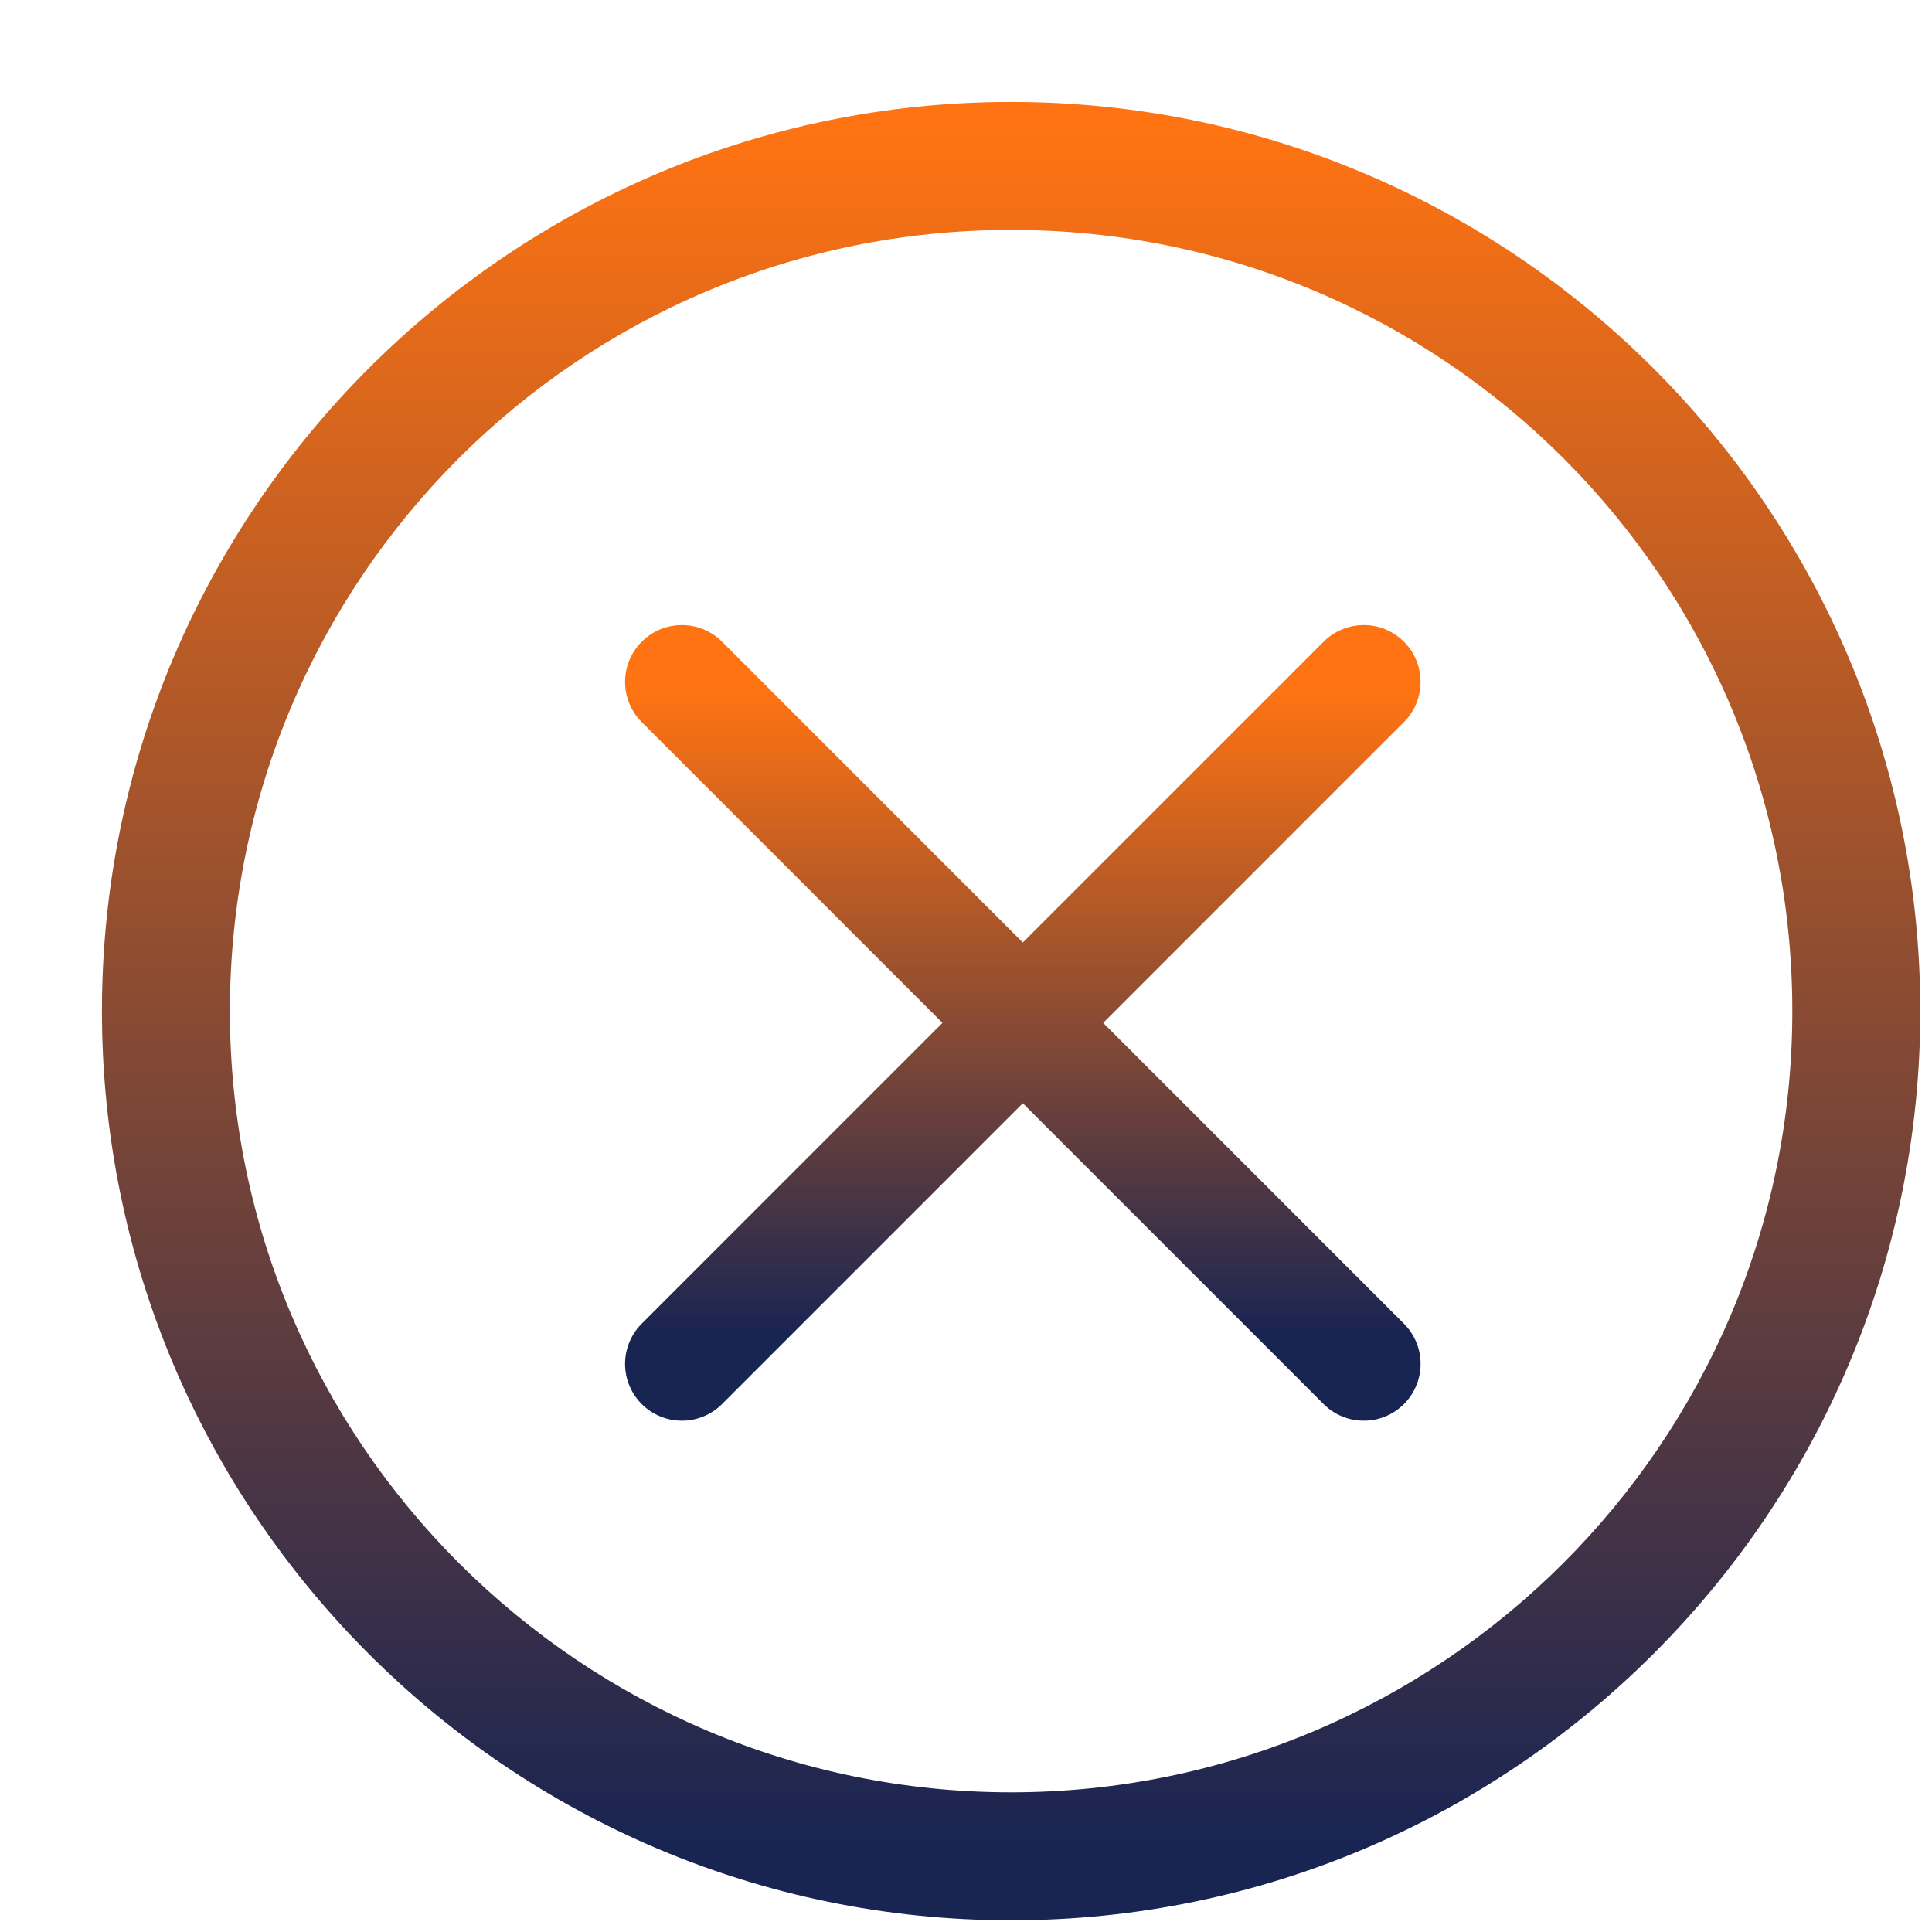 <svg width="17" height="17" viewBox="0 0 17 17" fill="none" xmlns="http://www.w3.org/2000/svg">
<path d="M8.897 0.897C4.486 0.897 0.897 4.486 0.897 8.897C0.897 13.307 4.486 16.897 8.897 16.897C13.307 16.897 16.897 13.307 16.897 8.897C16.897 4.486 13.307 0.897 8.897 0.897ZM8.897 15.771C5.12 15.771 2.023 12.698 2.023 8.897C2.023 5.096 5.096 2.023 8.897 2.023C12.698 2.023 15.771 5.096 15.771 8.897C15.771 12.698 12.674 15.771 8.897 15.771Z" fill="url(#paint0_linear_3124_557)"/>
<path d="M6 6L12 12.001" stroke="url(#paint1_linear_3124_557)" stroke-linecap="round"/>
<path d="M6 12.001L12 6" stroke="url(#paint2_linear_3124_557)" stroke-linecap="round"/>
<defs>
<linearGradient id="paint0_linear_3124_557" x1="8.897" y1="1.102" x2="8.897" y2="16.282" gradientUnits="userSpaceOnUse">
<stop stop-color="#FF7312"/>
<stop offset="1" stop-color="#182452"/>
</linearGradient>
<linearGradient id="paint1_linear_3124_557" x1="9" y1="6.077" x2="9" y2="11.77" gradientUnits="userSpaceOnUse">
<stop stop-color="#FF7312"/>
<stop offset="1" stop-color="#182452"/>
</linearGradient>
<linearGradient id="paint2_linear_3124_557" x1="9" y1="6.077" x2="9" y2="11.77" gradientUnits="userSpaceOnUse">
<stop stop-color="#FF7312"/>
<stop offset="1" stop-color="#182452"/>
</linearGradient>
</defs>
</svg>
